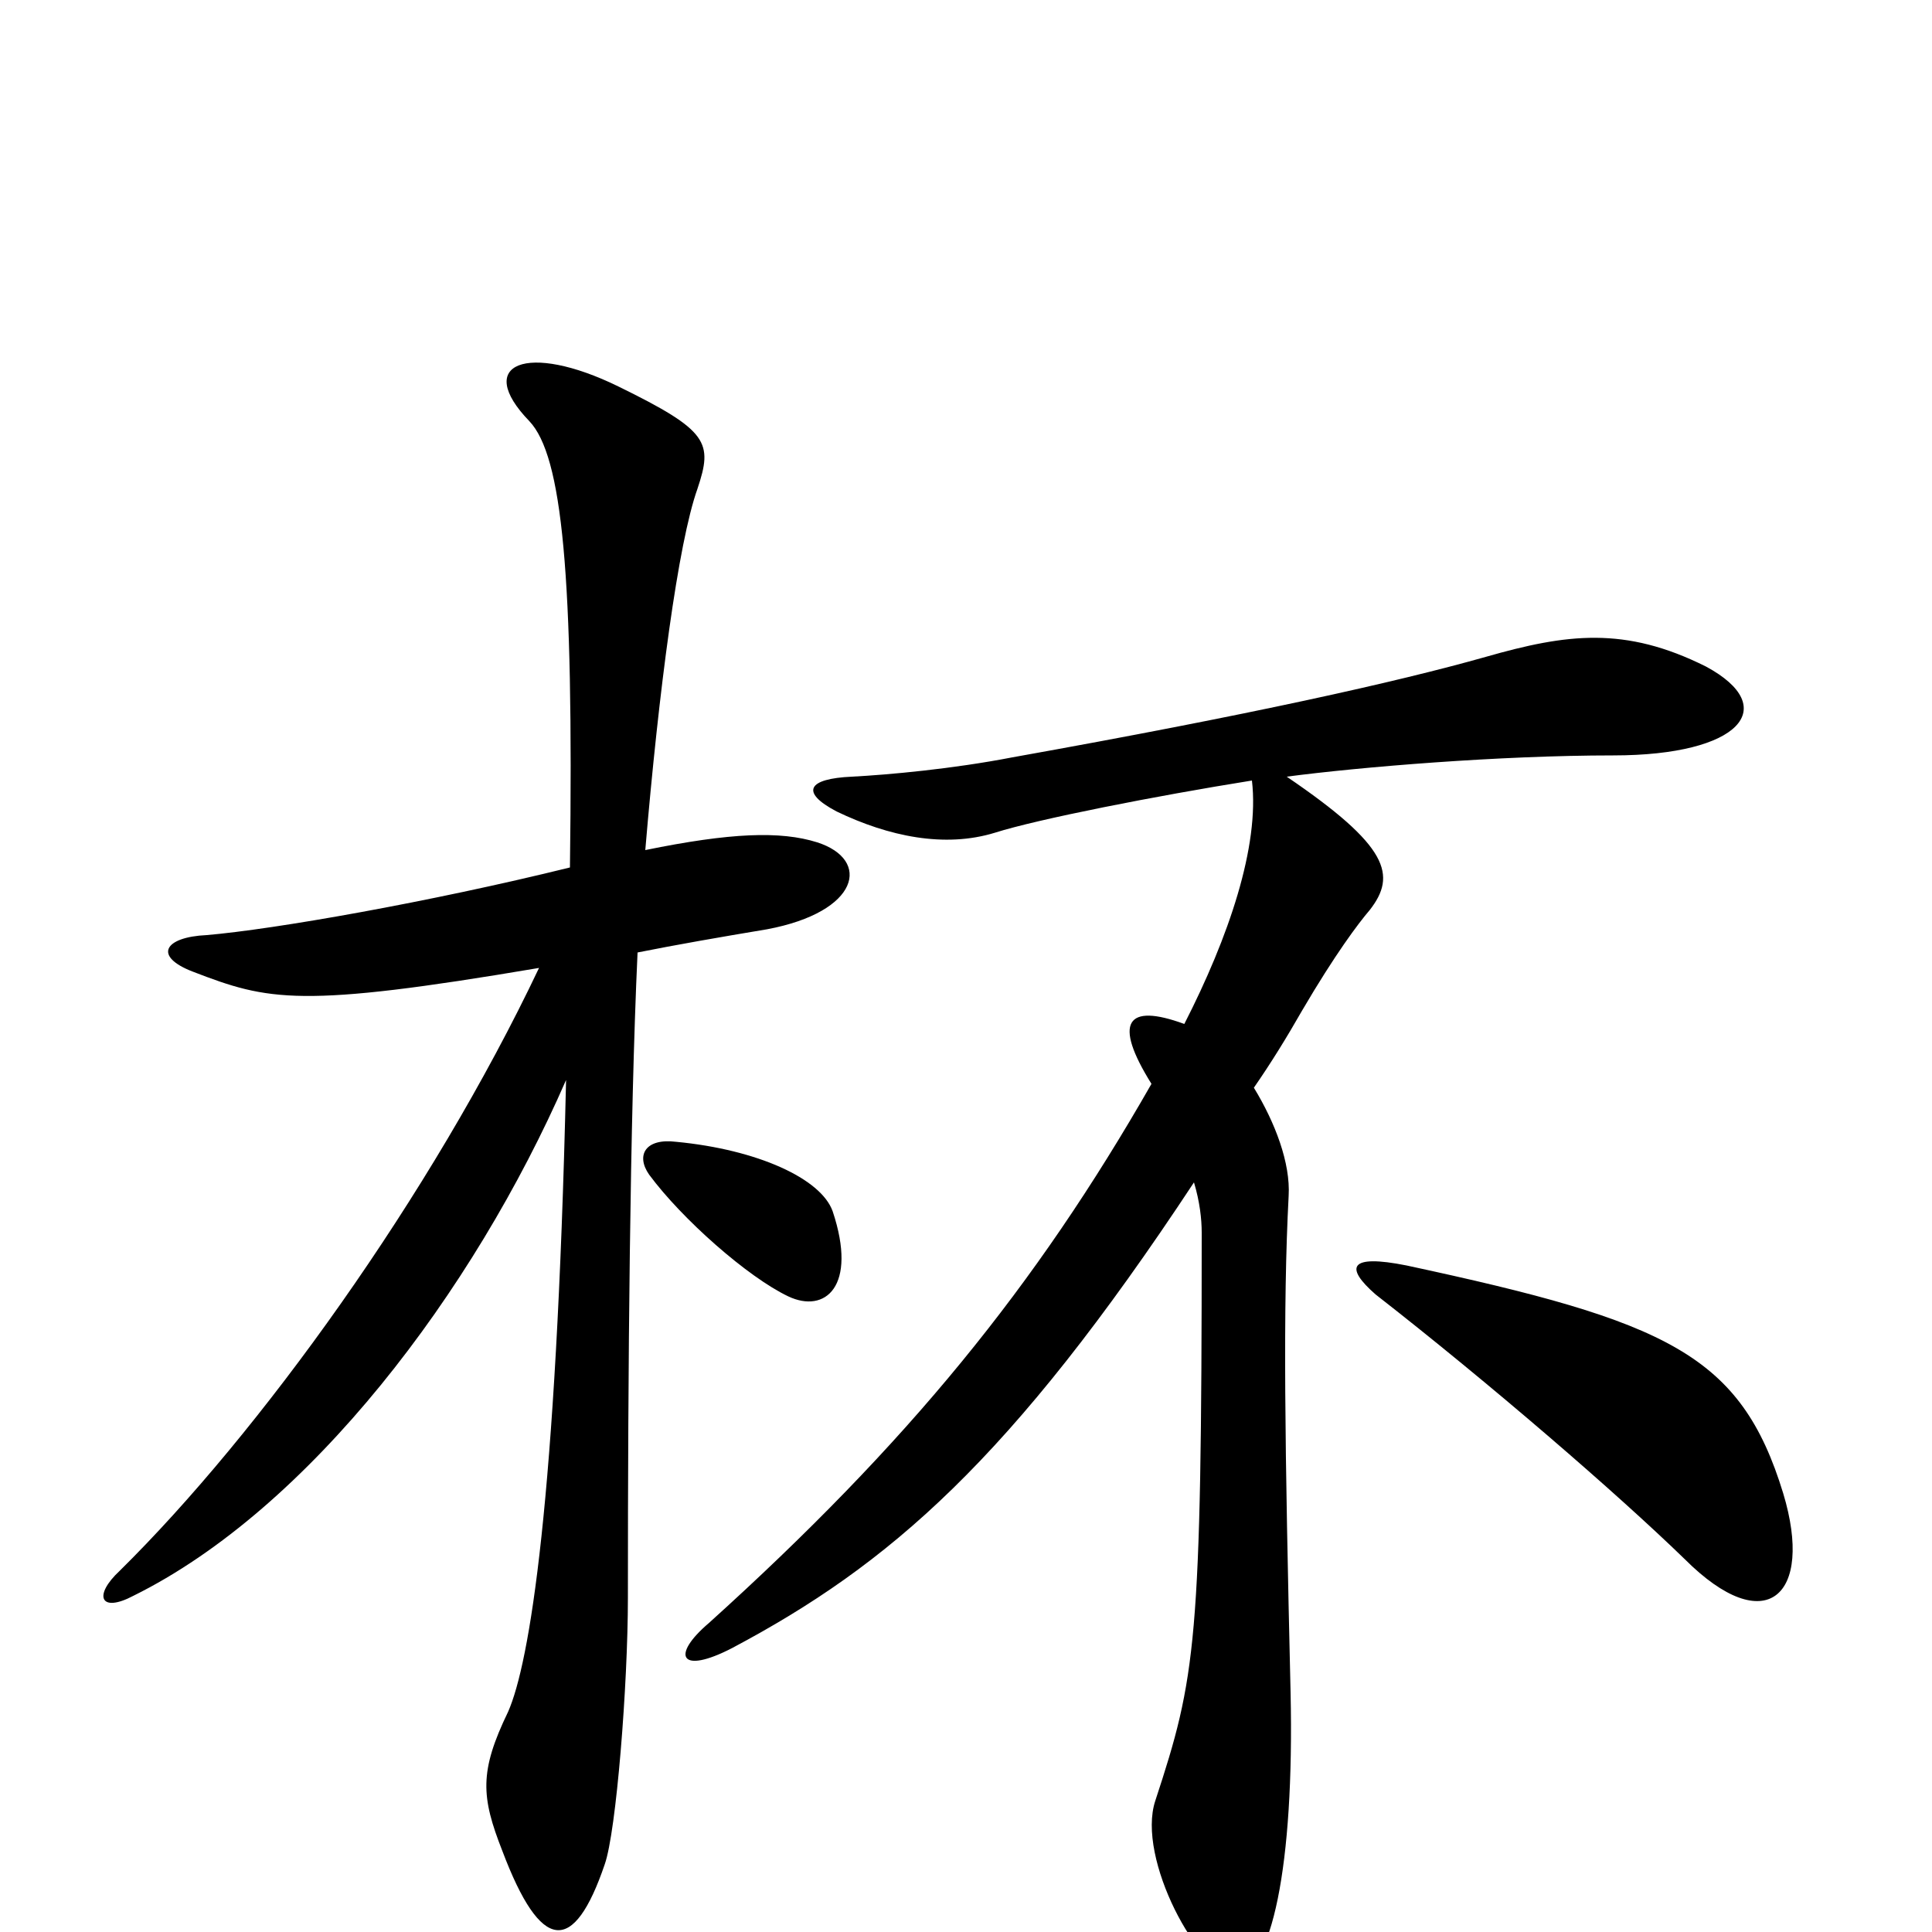 <svg xmlns="http://www.w3.org/2000/svg" viewBox="0 -1000 1000 1000">
	<path fill="#000000" d="M423 -564C404 -570 378 -569 334 -560C341 -643 351 -719 361 -747C369 -771 367 -777 320 -800C273 -823 245 -812 274 -782C291 -764 297 -703 295 -551C222 -533 142 -519 107 -516C85 -515 79 -505 100 -497C139 -482 155 -478 279 -499C223 -381 134 -258 62 -187C48 -174 52 -165 69 -174C160 -219 245 -331 293 -441C288 -222 274 -139 263 -114C248 -83 249 -70 260 -42C280 11 297 12 313 -35C319 -52 325 -128 325 -173C325 -291 326 -420 330 -507C350 -511 373 -515 397 -519C445 -528 451 -555 423 -564ZM431 -373C425 -390 392 -405 350 -409C334 -411 329 -402 336 -392C353 -369 387 -339 408 -329C427 -320 444 -334 431 -373ZM883 -655C841 -676 811 -672 769 -660C723 -647 647 -630 524 -608C493 -602 460 -599 441 -598C418 -597 414 -590 433 -580C460 -567 489 -561 515 -569C537 -576 598 -588 648 -596C652 -562 636 -515 613 -470C583 -481 576 -471 596 -439C536 -334 470 -253 367 -160C347 -143 352 -133 379 -147C460 -190 523 -244 618 -388C621 -378 622 -369 622 -362C622 -149 619 -132 598 -68C588 -38 621 22 639 22C658 22 670 -34 668 -124C665 -252 664 -324 667 -381C668 -398 660 -419 649 -437C658 -450 666 -463 674 -477C691 -506 703 -522 709 -529C723 -547 719 -562 666 -598C704 -603 776 -609 835 -609C901 -609 922 -634 883 -655ZM923 -227C901 -299 863 -316 728 -345C698 -351 696 -344 712 -330C771 -284 837 -227 872 -193C914 -151 939 -174 923 -227Z"/>
</svg>